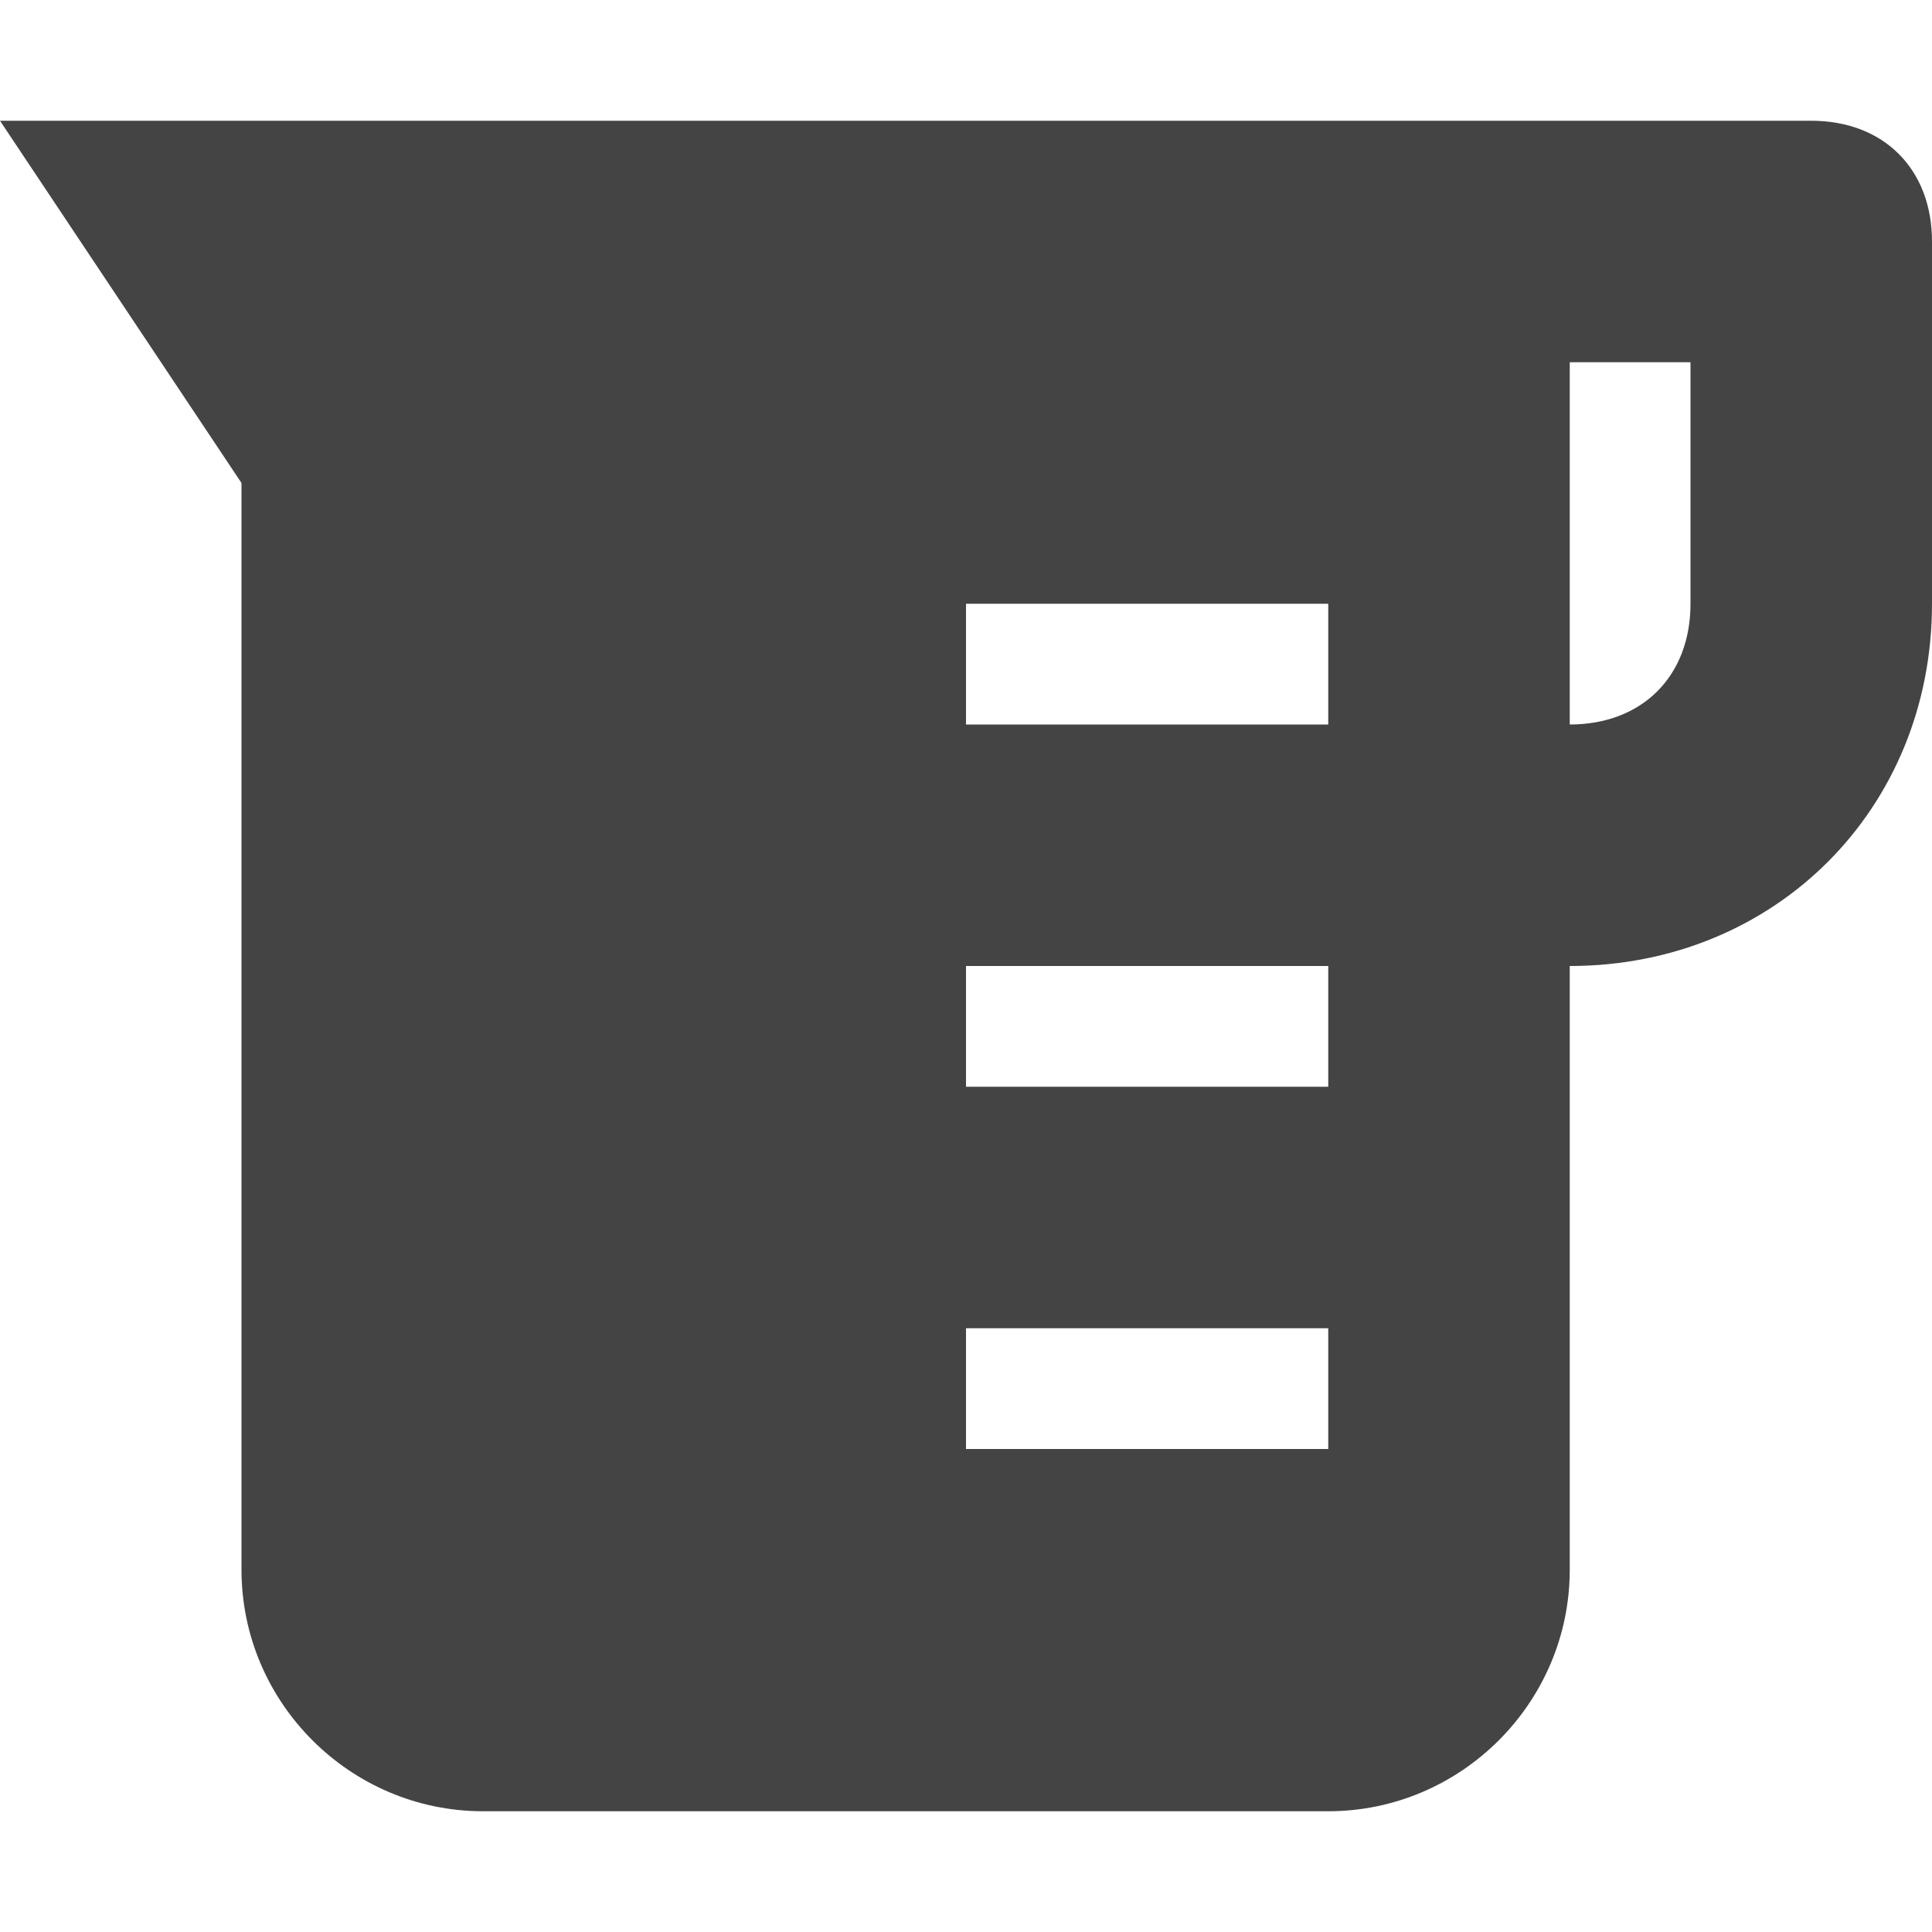 <?xml version="1.0" encoding="utf-8"?>
<!-- Generator: Adobe Illustrator 19.1.0, SVG Export Plug-In . SVG Version: 6.00 Build 0)  -->
<!DOCTYPE svg PUBLIC "-//W3C//DTD SVG 1.1//EN" "http://www.w3.org/Graphics/SVG/1.1/DTD/svg11.dtd">
<svg version="1.1" id="Layer_1" xmlns="http://www.w3.org/2000/svg" xmlns:xlink="http://www.w3.org/1999/xlink" x="0px" y="0px"
	 width="16px" height="16px" viewBox="0 0 16 16" enable-background="new 0 0 16 16" xml:space="preserve">
<path fill="#444444" d="M15,1H0l2,3v9c0,1.1,0.9,2,2,2h7c1.1,0,2-0.9,2-2V8c1.7,0,3-1.3,3-3V2C16,1.4,15.6,1,15,1z M11,12H8v-1h3V12
	z M11,9H8V8h3V9z M11,6H8V5h3V6z M14,5c0,0.6-0.4,1-1,1V3h1V5z"/>
</svg>
